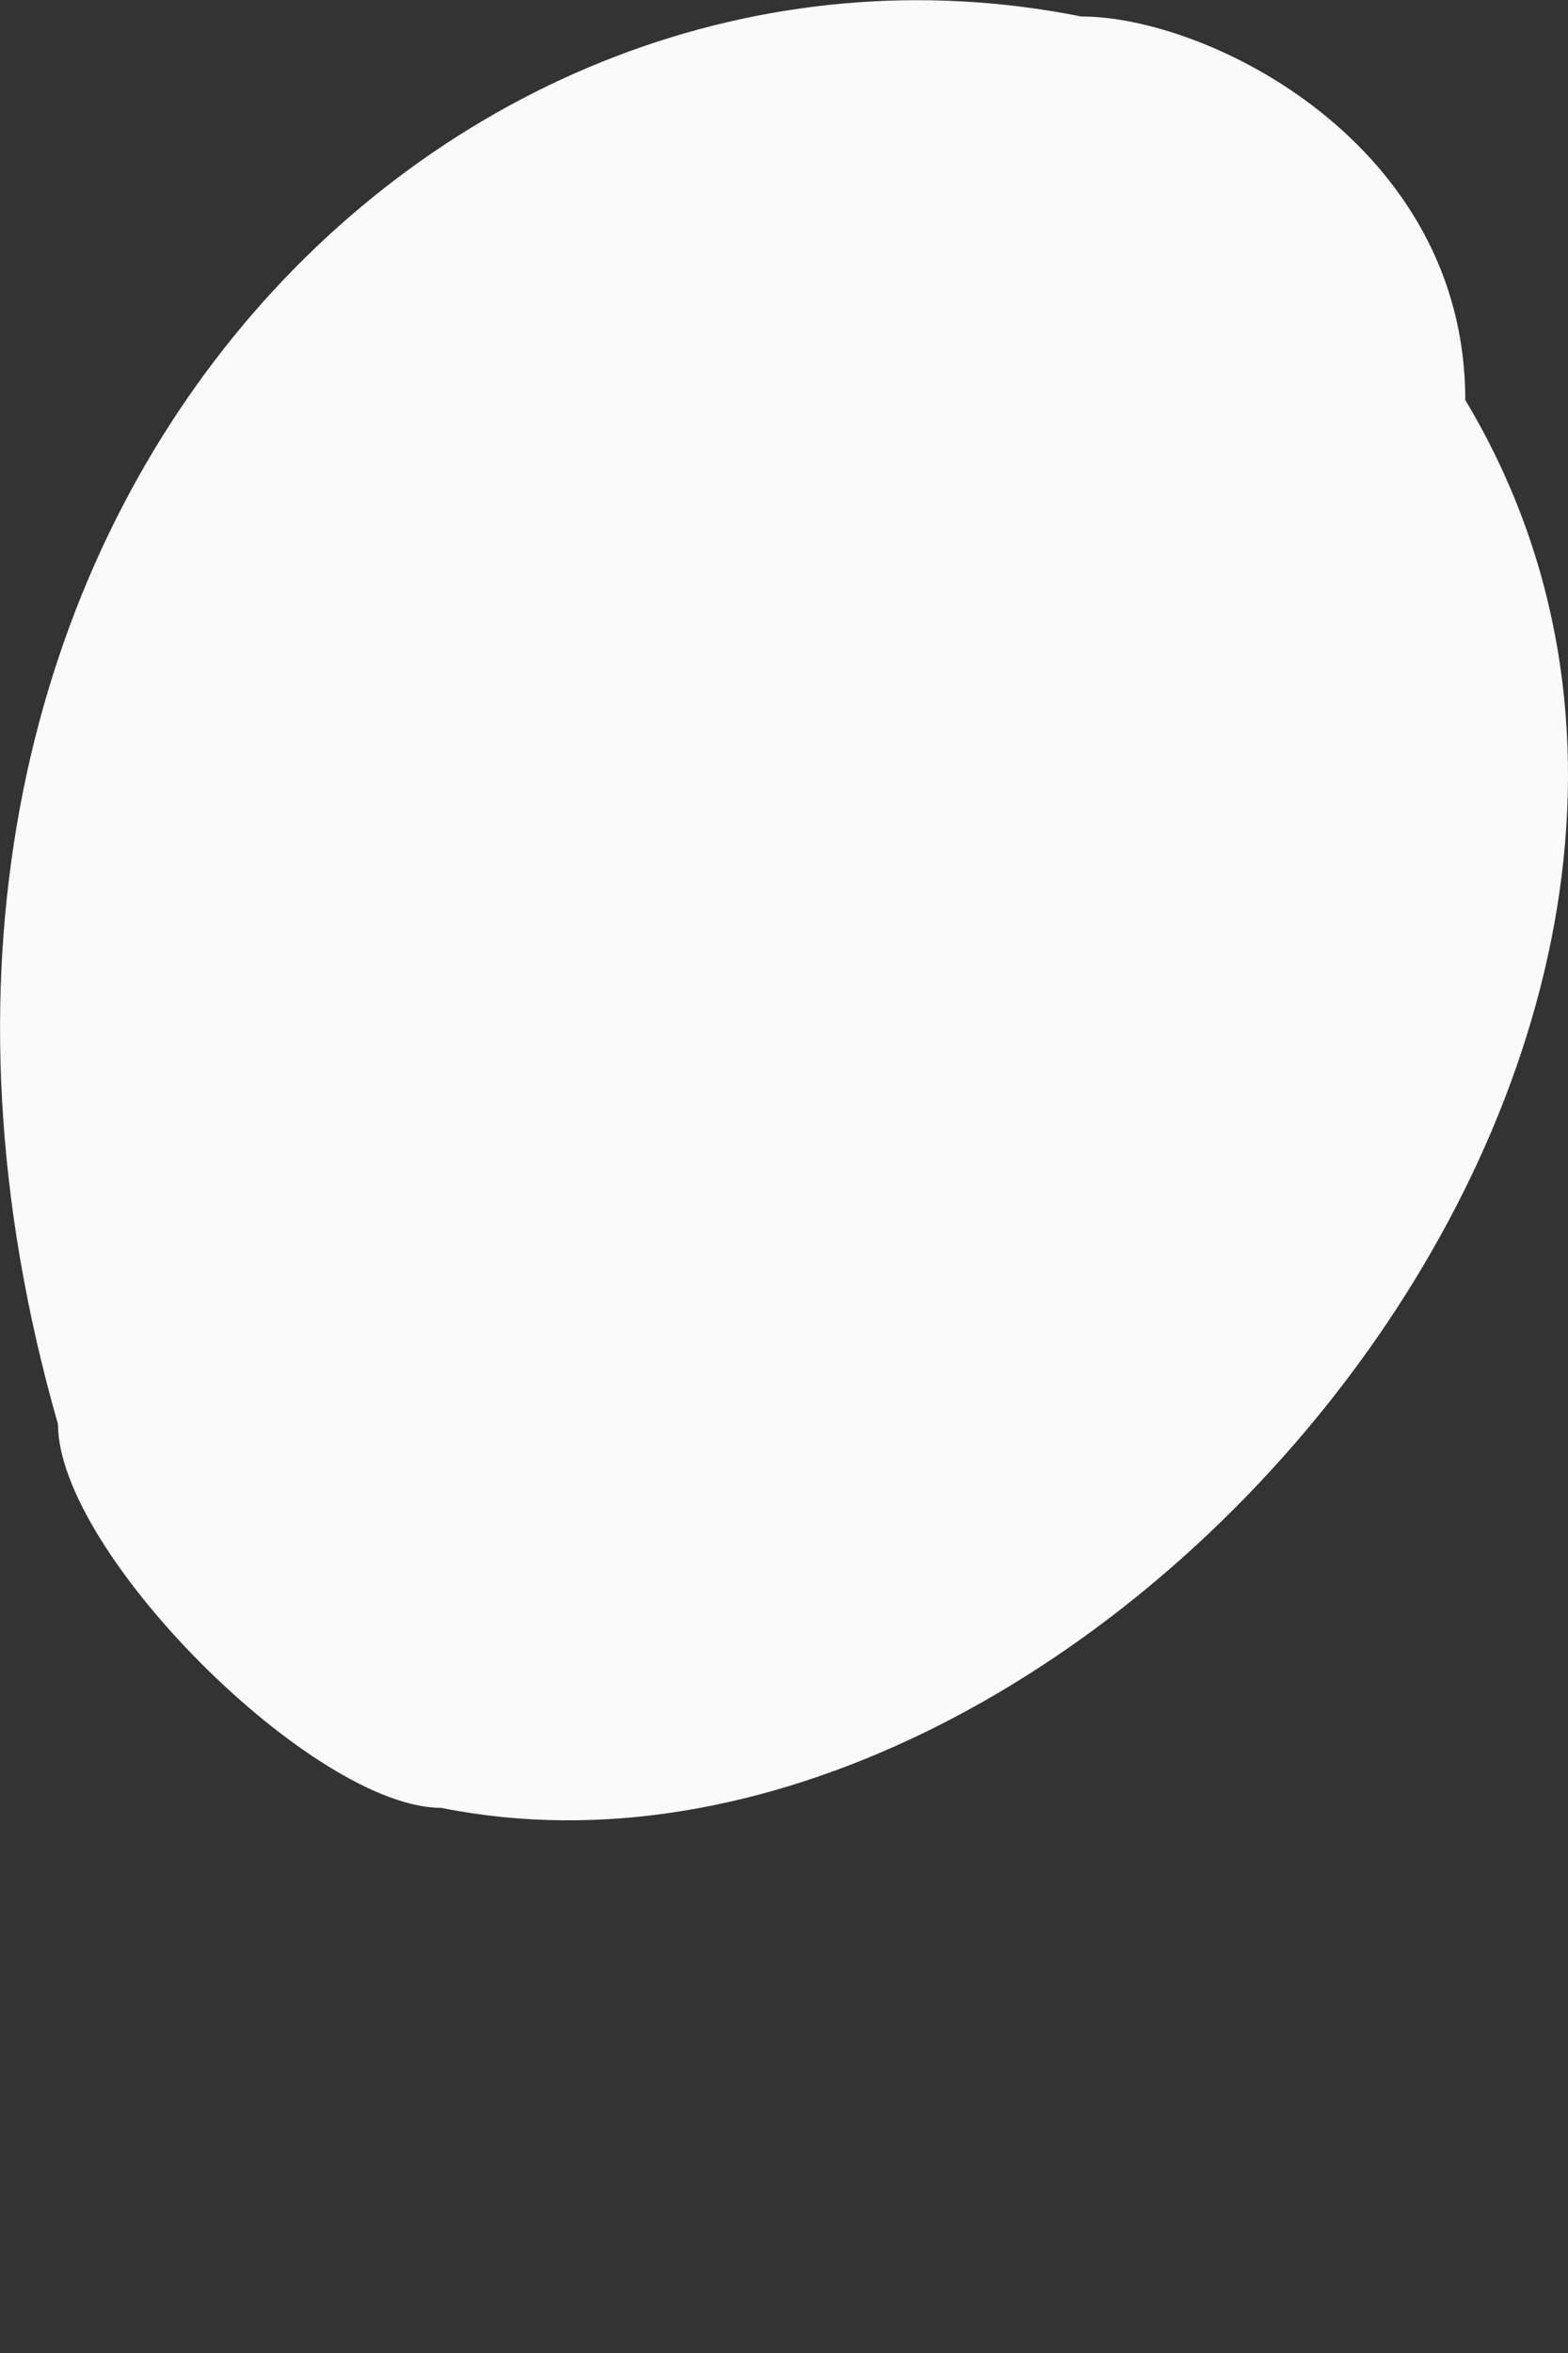 <svg width="2" height="3" viewBox="0 0 2 3" fill="none" xmlns="http://www.w3.org/2000/svg">
<rect x="0" y="0" width="2" height="3" fill="#333333" stroke="none"/>
<path fill-rule="evenodd" clip-rule="evenodd" d="M1.379 0.021C0.563 -0.142 -0.253 0.674 0.074 1.816C0.074 1.979 0.4 2.305 0.563 2.305C1.379 2.469 2.358 1.326 1.869 0.51C1.869 0.184 1.542 0.021 1.379 0.021Z" fill="#FAFAFA"/>
</svg>
